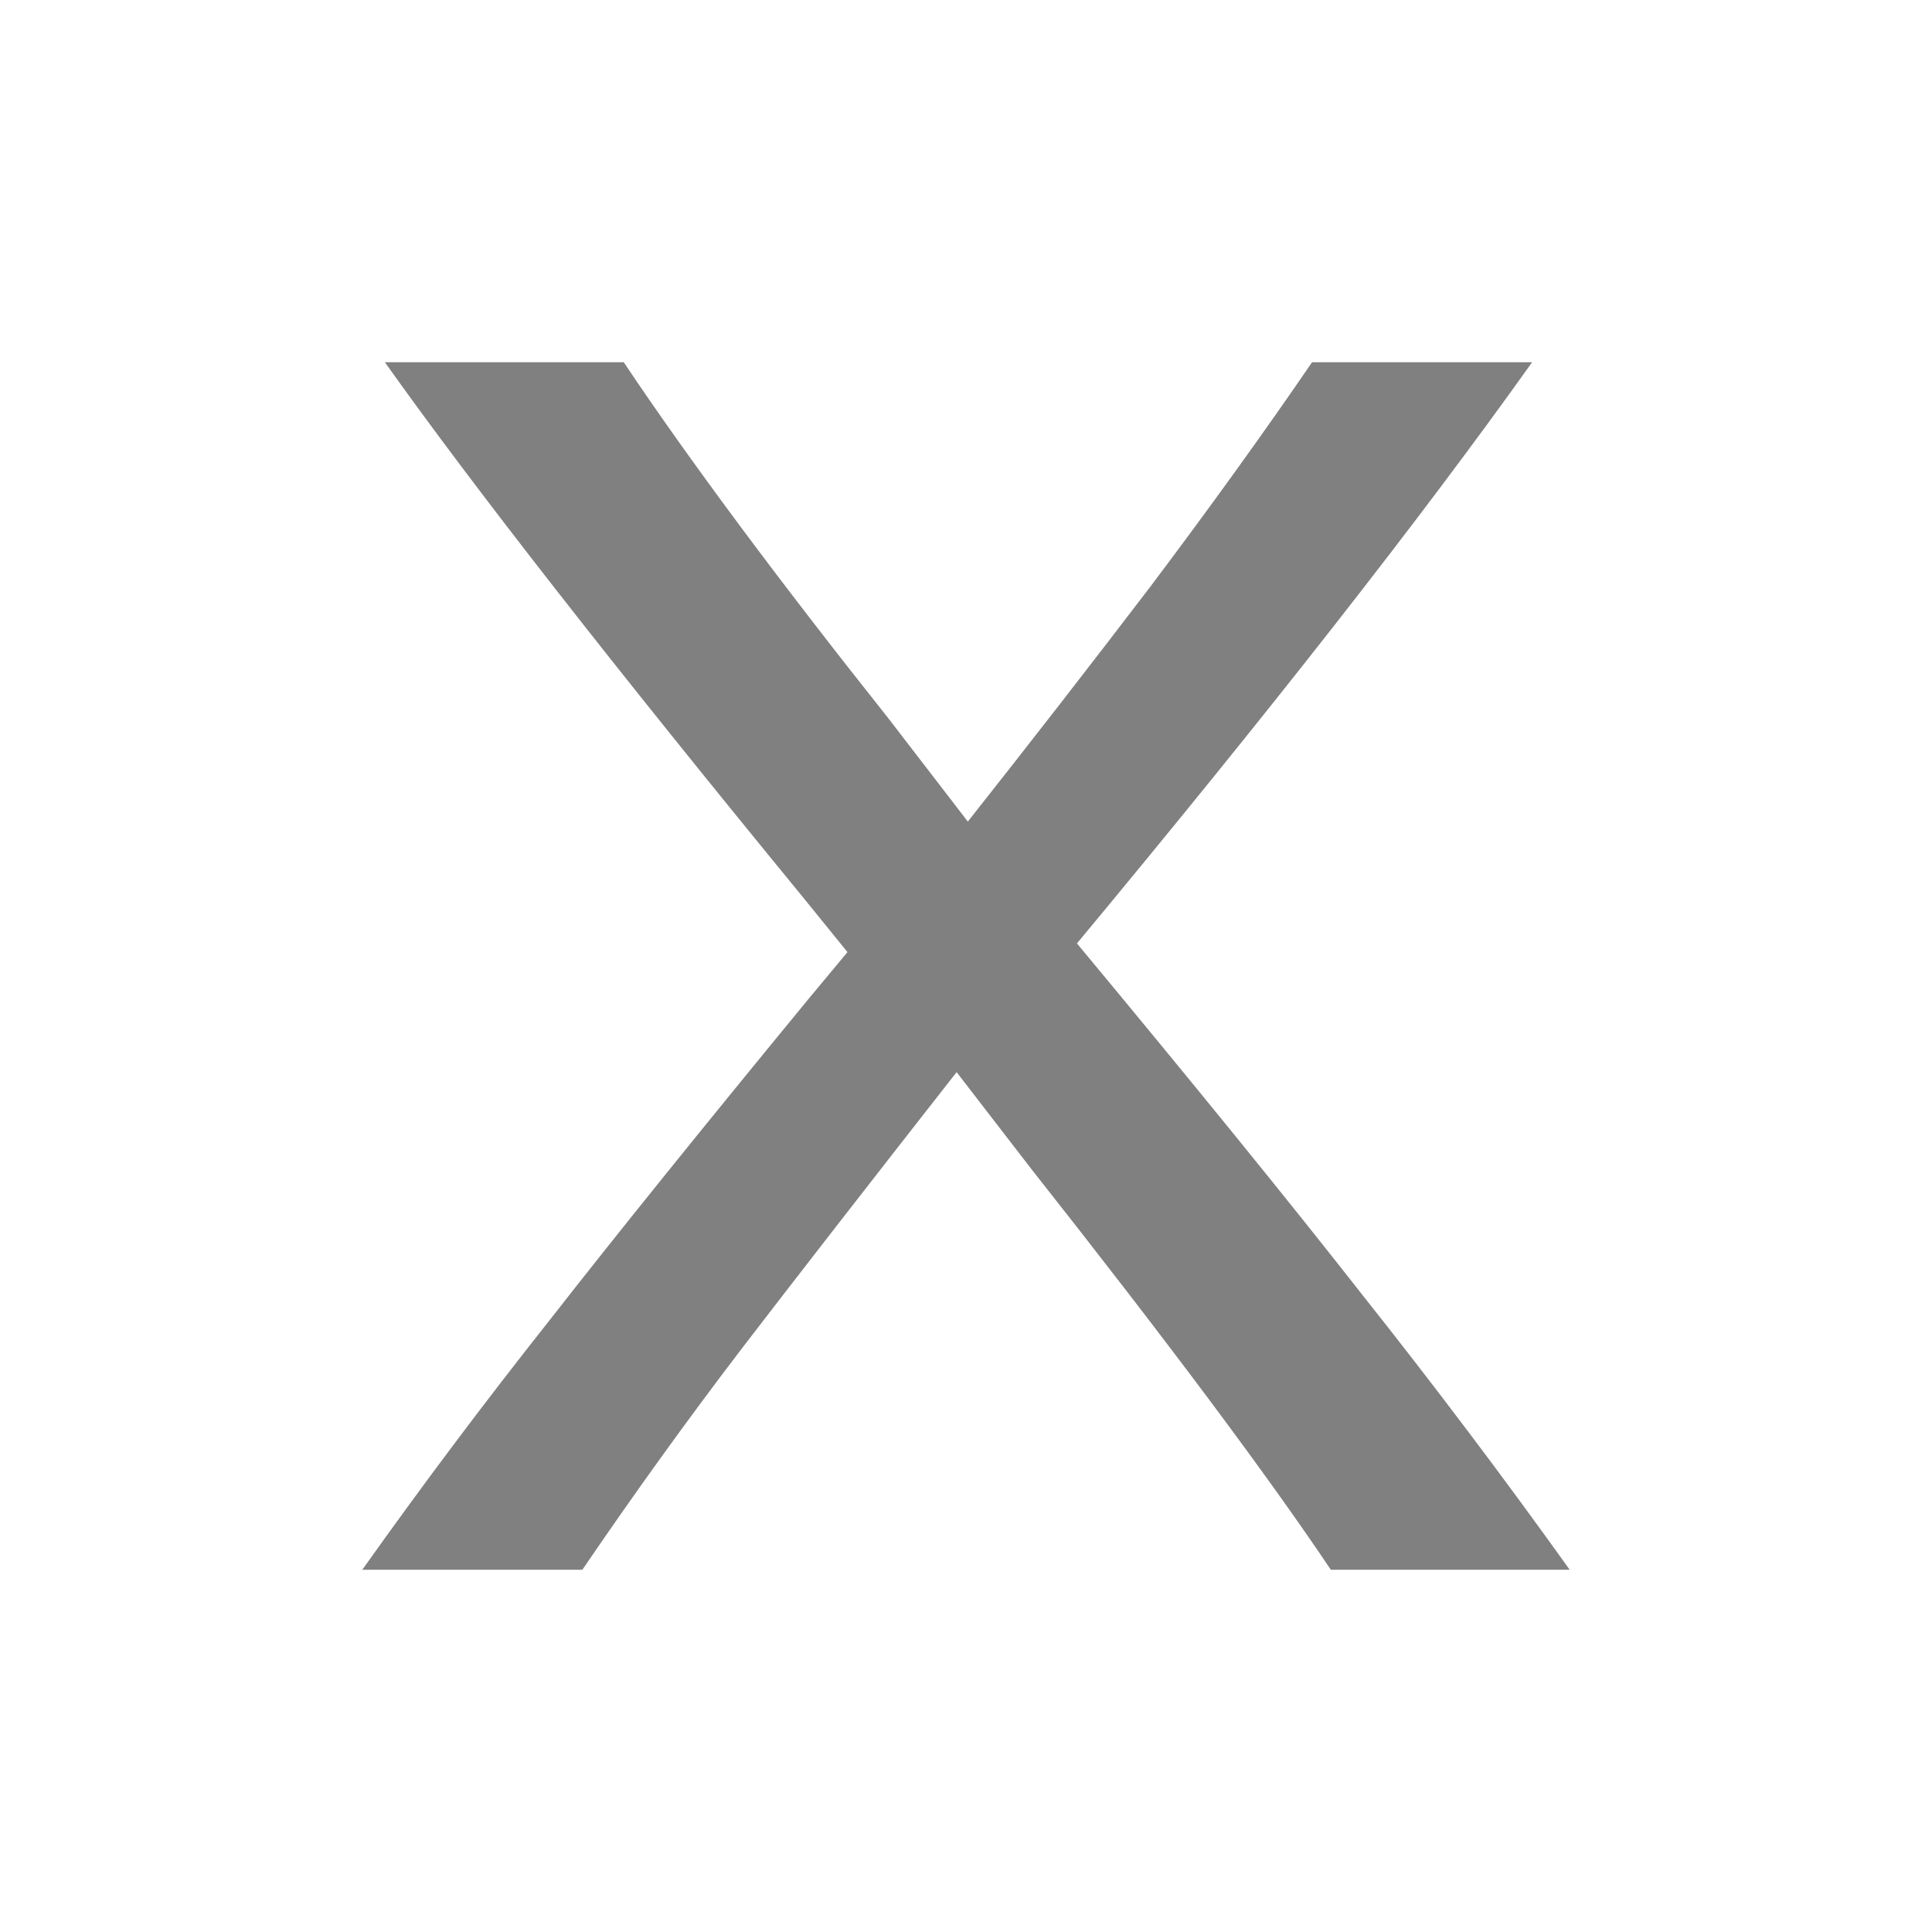 <?xml version="1.0" encoding="UTF-8" standalone="no"?>
<svg
   xmlns:dc="http://purl.org/dc/elements/1.1/"
   xmlns:cc="http://creativecommons.org/ns#"
   xmlns:rdf="http://www.w3.org/1999/02/22-rdf-syntax-ns#"
   xmlns:svg="http://www.w3.org/2000/svg"
   xmlns="http://www.w3.org/2000/svg"
   xmlns:sodipodi="http://sodipodi.sourceforge.net/DTD/sodipodi-0.dtd"
   xmlns:inkscape="http://www.inkscape.org/namespaces/inkscape"
   height="16"
   width="16"
   version="1.1"
   id="svg4"
   sodipodi:docname="window-close-symbolic.svg"
   inkscape:version="0.92.3 (2405546, 2018-03-11)">
  <defs
     id="defs8" />
  <sodipodi:namedview
     pagecolor="#ffffff"
     bordercolor="#666666"
     borderopacity="1"
     objecttolerance="10"
     gridtolerance="10"
     guidetolerance="10"
     inkscape:pageopacity="0"
     inkscape:pageshadow="2"
     inkscape:window-width="960"
     inkscape:window-height="1019"
     id="namedview6"
     showgrid="false"
     inkscape:zoom="20.85965"
     inkscape:cx="8.3029391"
     inkscape:cy="10.354724"
     inkscape:window-x="960"
     inkscape:window-y="27"
     inkscape:window-maximized="0"
     inkscape:current-layer="svg4"
     inkscape:pagecheckerboard="true" />
  <g
     aria-label="X"
     style="font-style:normal;font-weight:normal;font-size:14.409px;line-height:1.25;font-family:sans-serif;letter-spacing:0px;word-spacing:0px;fill:#808080;fill-opacity:1;stroke:none;stroke-width:0.36"
     id="text821"
     transform="matrix(1.081,0,0,1,-0.648,-1e-7)">
    <path
       d="M 10.795,13 Q 10.061,11.818 8.504,9.686 L 7.928,8.879 Q 6.905,10.291 6.271,11.184 5.651,12.063 5.061,13 H 3.375 Q 4.066,11.948 4.816,10.925 5.565,9.888 6.804,8.259 L 7.092,7.885 6.746,7.424 Q 4.571,4.556 3.548,3 H 5.378 Q 6.127,4.21 7.409,5.954 L 8.014,6.804 Q 8.72,5.839 9.412,4.859 10.104,3.865 10.651,3 h 1.686 Q 11.055,4.945 8.85,7.813 10.19,9.556 11.026,10.709 11.862,11.847 12.625,13 Z"
       style="font-style:normal;font-variant:normal;font-weight:normal;font-stretch:normal;font-family:'Star Labs';-inkscape-font-specification:'Star Labs';fill:#808080;fill-opacity:1;stroke-width:0.36"
       id="path816"
       inkscape:connector-curvature="0" />
  </g>
</svg>
